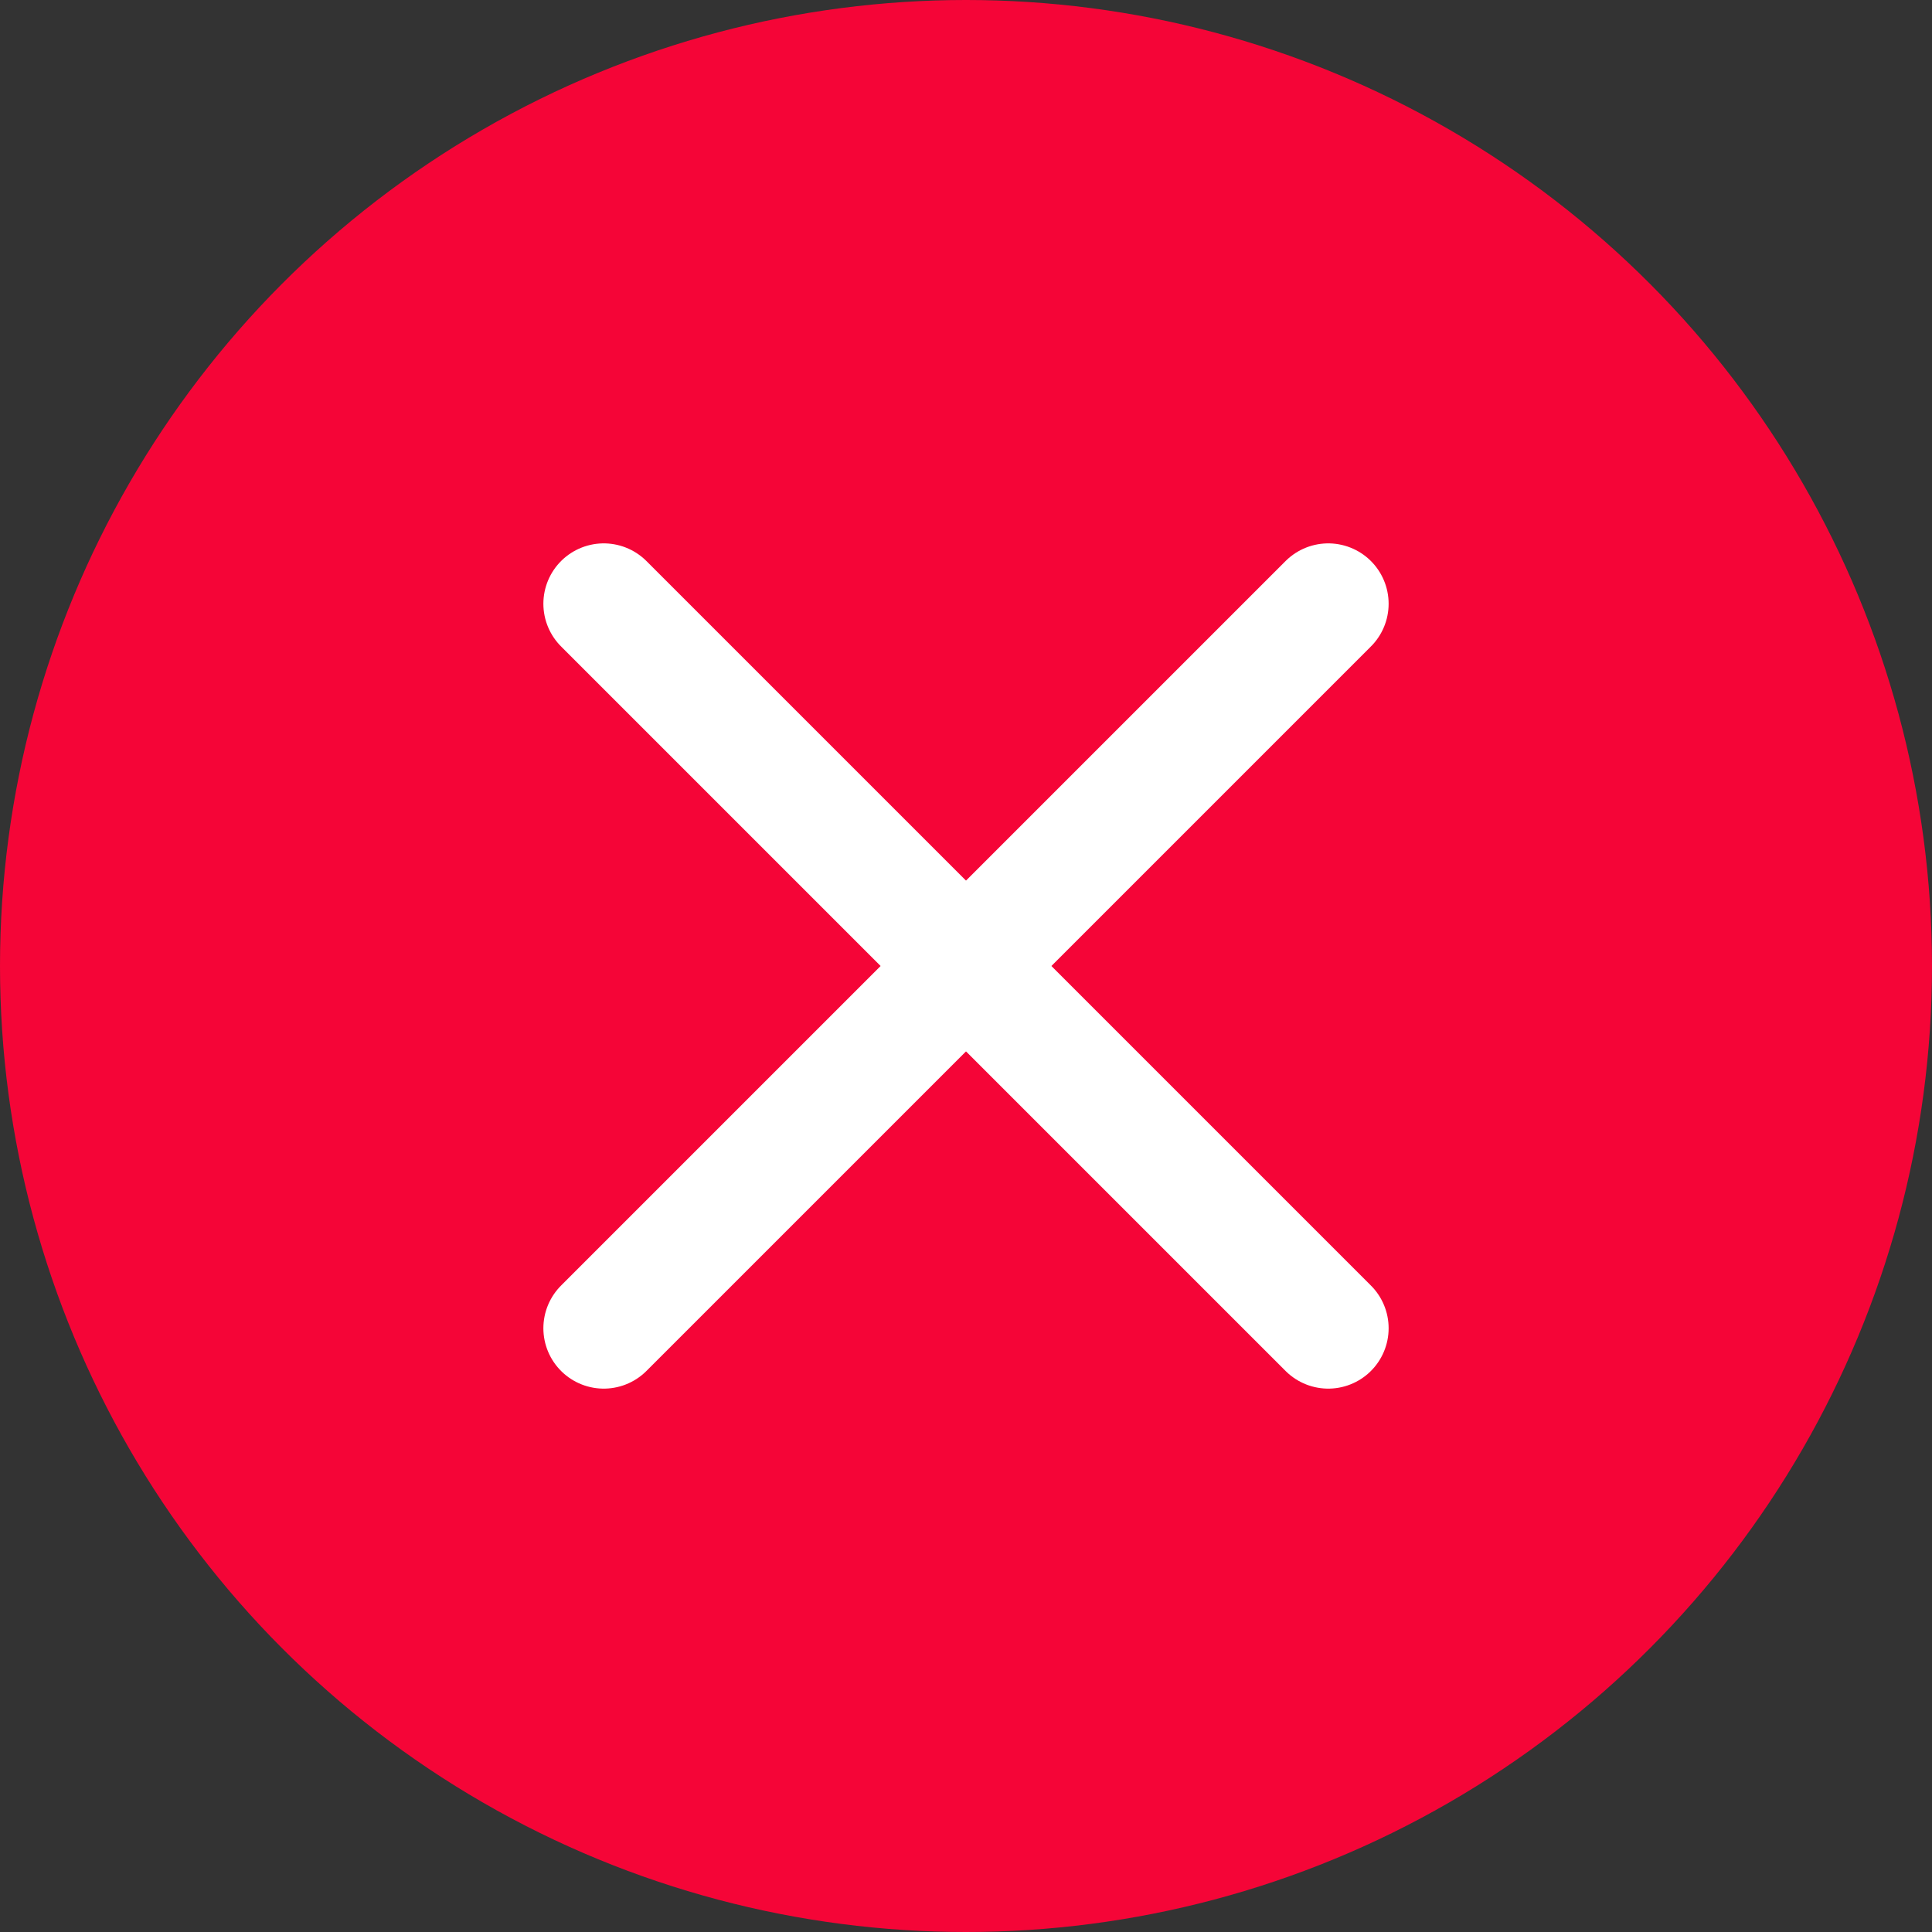 <svg width="16" height="16" viewBox="0 0 16 16" fill="none" xmlns="http://www.w3.org/2000/svg">
<rect x="0" y="0" width="16" height="16" fill="#333333" stroke="none"/>
<circle cx="8" cy="8" r="8" fill="#F50537"/>
<path d="M5 11C6.367 9.633 11 5 11 5" stroke="white" stroke-linecap="round" stroke-linejoin="round"/>
<path d="M11 11C9.633 9.633 5 5 5 5" stroke="white" stroke-linecap="round" stroke-linejoin="round"/>
</svg>
